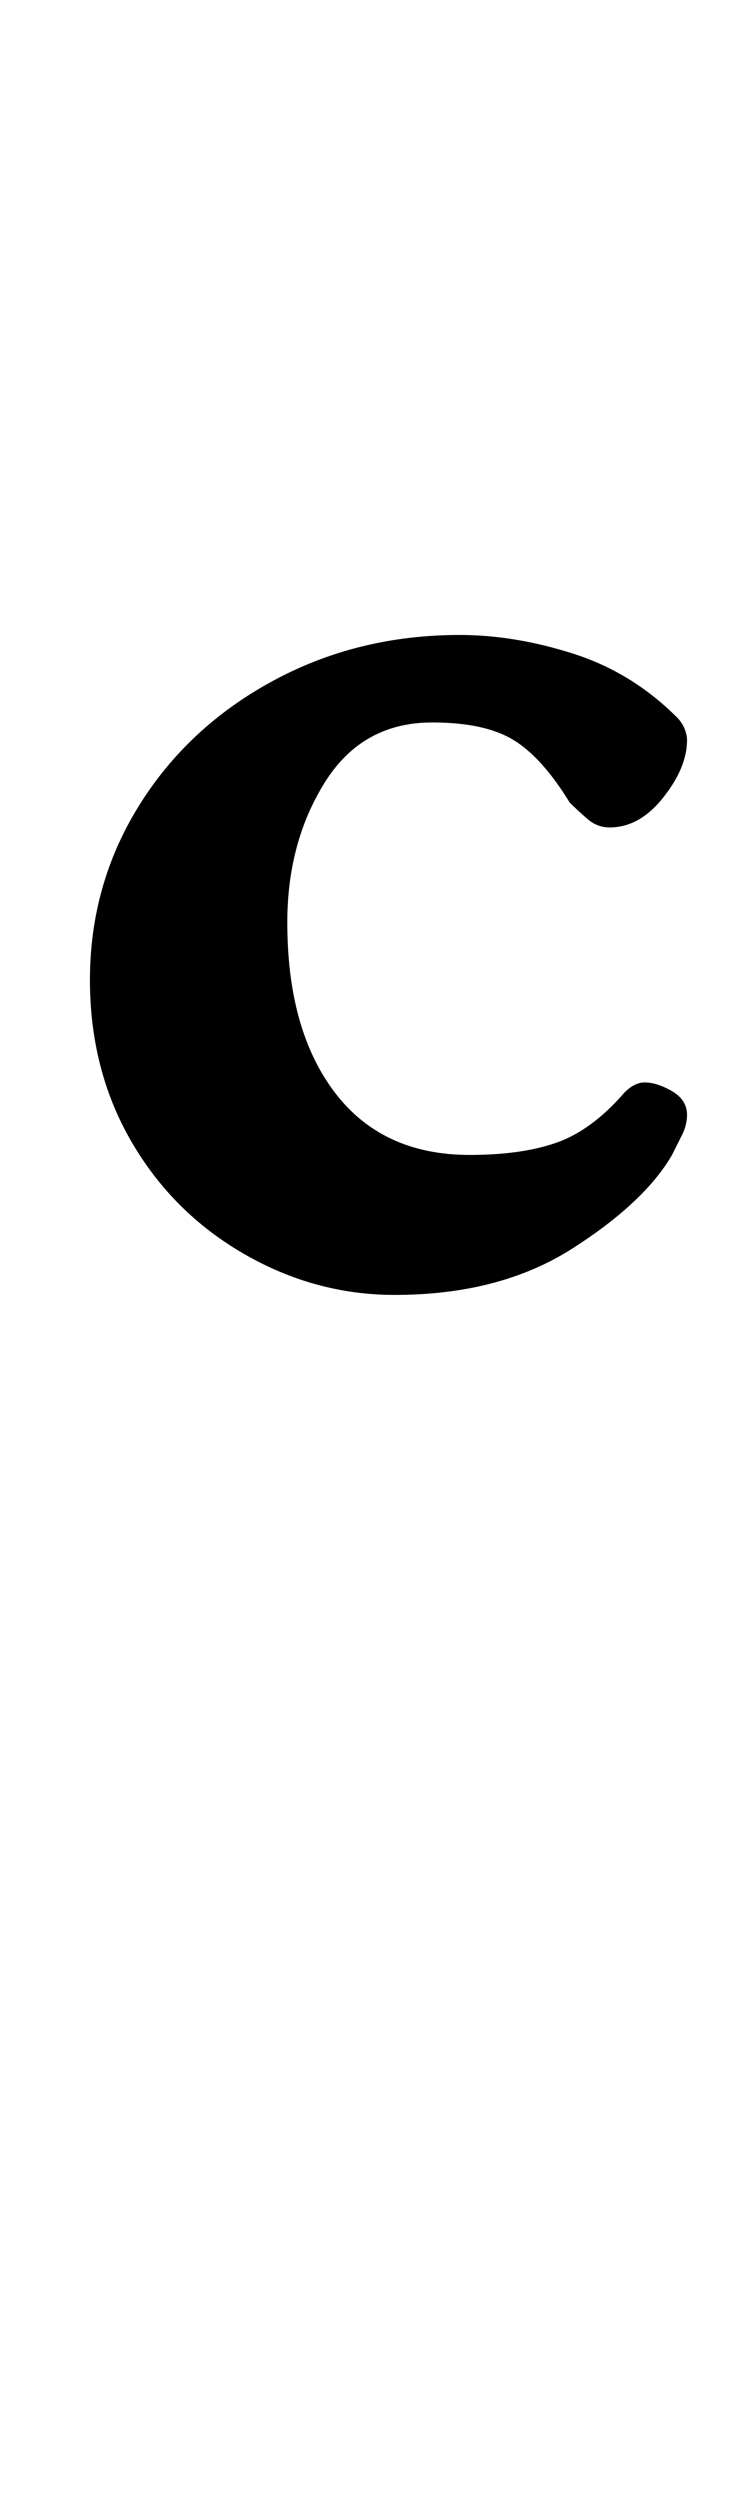 <?xml version="1.0" standalone="no"?>
<!DOCTYPE svg PUBLIC "-//W3C//DTD SVG 1.1//EN" "http://www.w3.org/Graphics/SVG/1.1/DTD/svg11.dtd" >
<svg xmlns="http://www.w3.org/2000/svg" xmlns:xlink="http://www.w3.org/1999/xlink" version="1.1" viewBox="-10 0 297 1000">
  <g transform="matrix(1 0 0 -1 0 800)">
   <path fill="currentColor"
d="M148 282q-32 0 -60.5 16.5t-45 45t-16.5 64.5q0 38 19.5 69.5t53.5 50t75 18.5q22 0 45.5 -7.5t41.5 -25.5q2 -2 3 -4.5t1 -4.5q0 -11 -9.5 -23t-21.5 -12q-5 0 -9 3.5t-7 6.5q-11 18 -22.5 25t-32.5 7q-28 0 -43 -24t-15 -56q0 -43 19 -68t54 -25q21 0 35 5t27 20
q4 4 8 4q5 0 11 -3.5t6 -9.5q0 -4 -2 -8l-4 -8q-11 -19 -40 -37.5t-71 -18.5z" />
  </g>

</svg>
